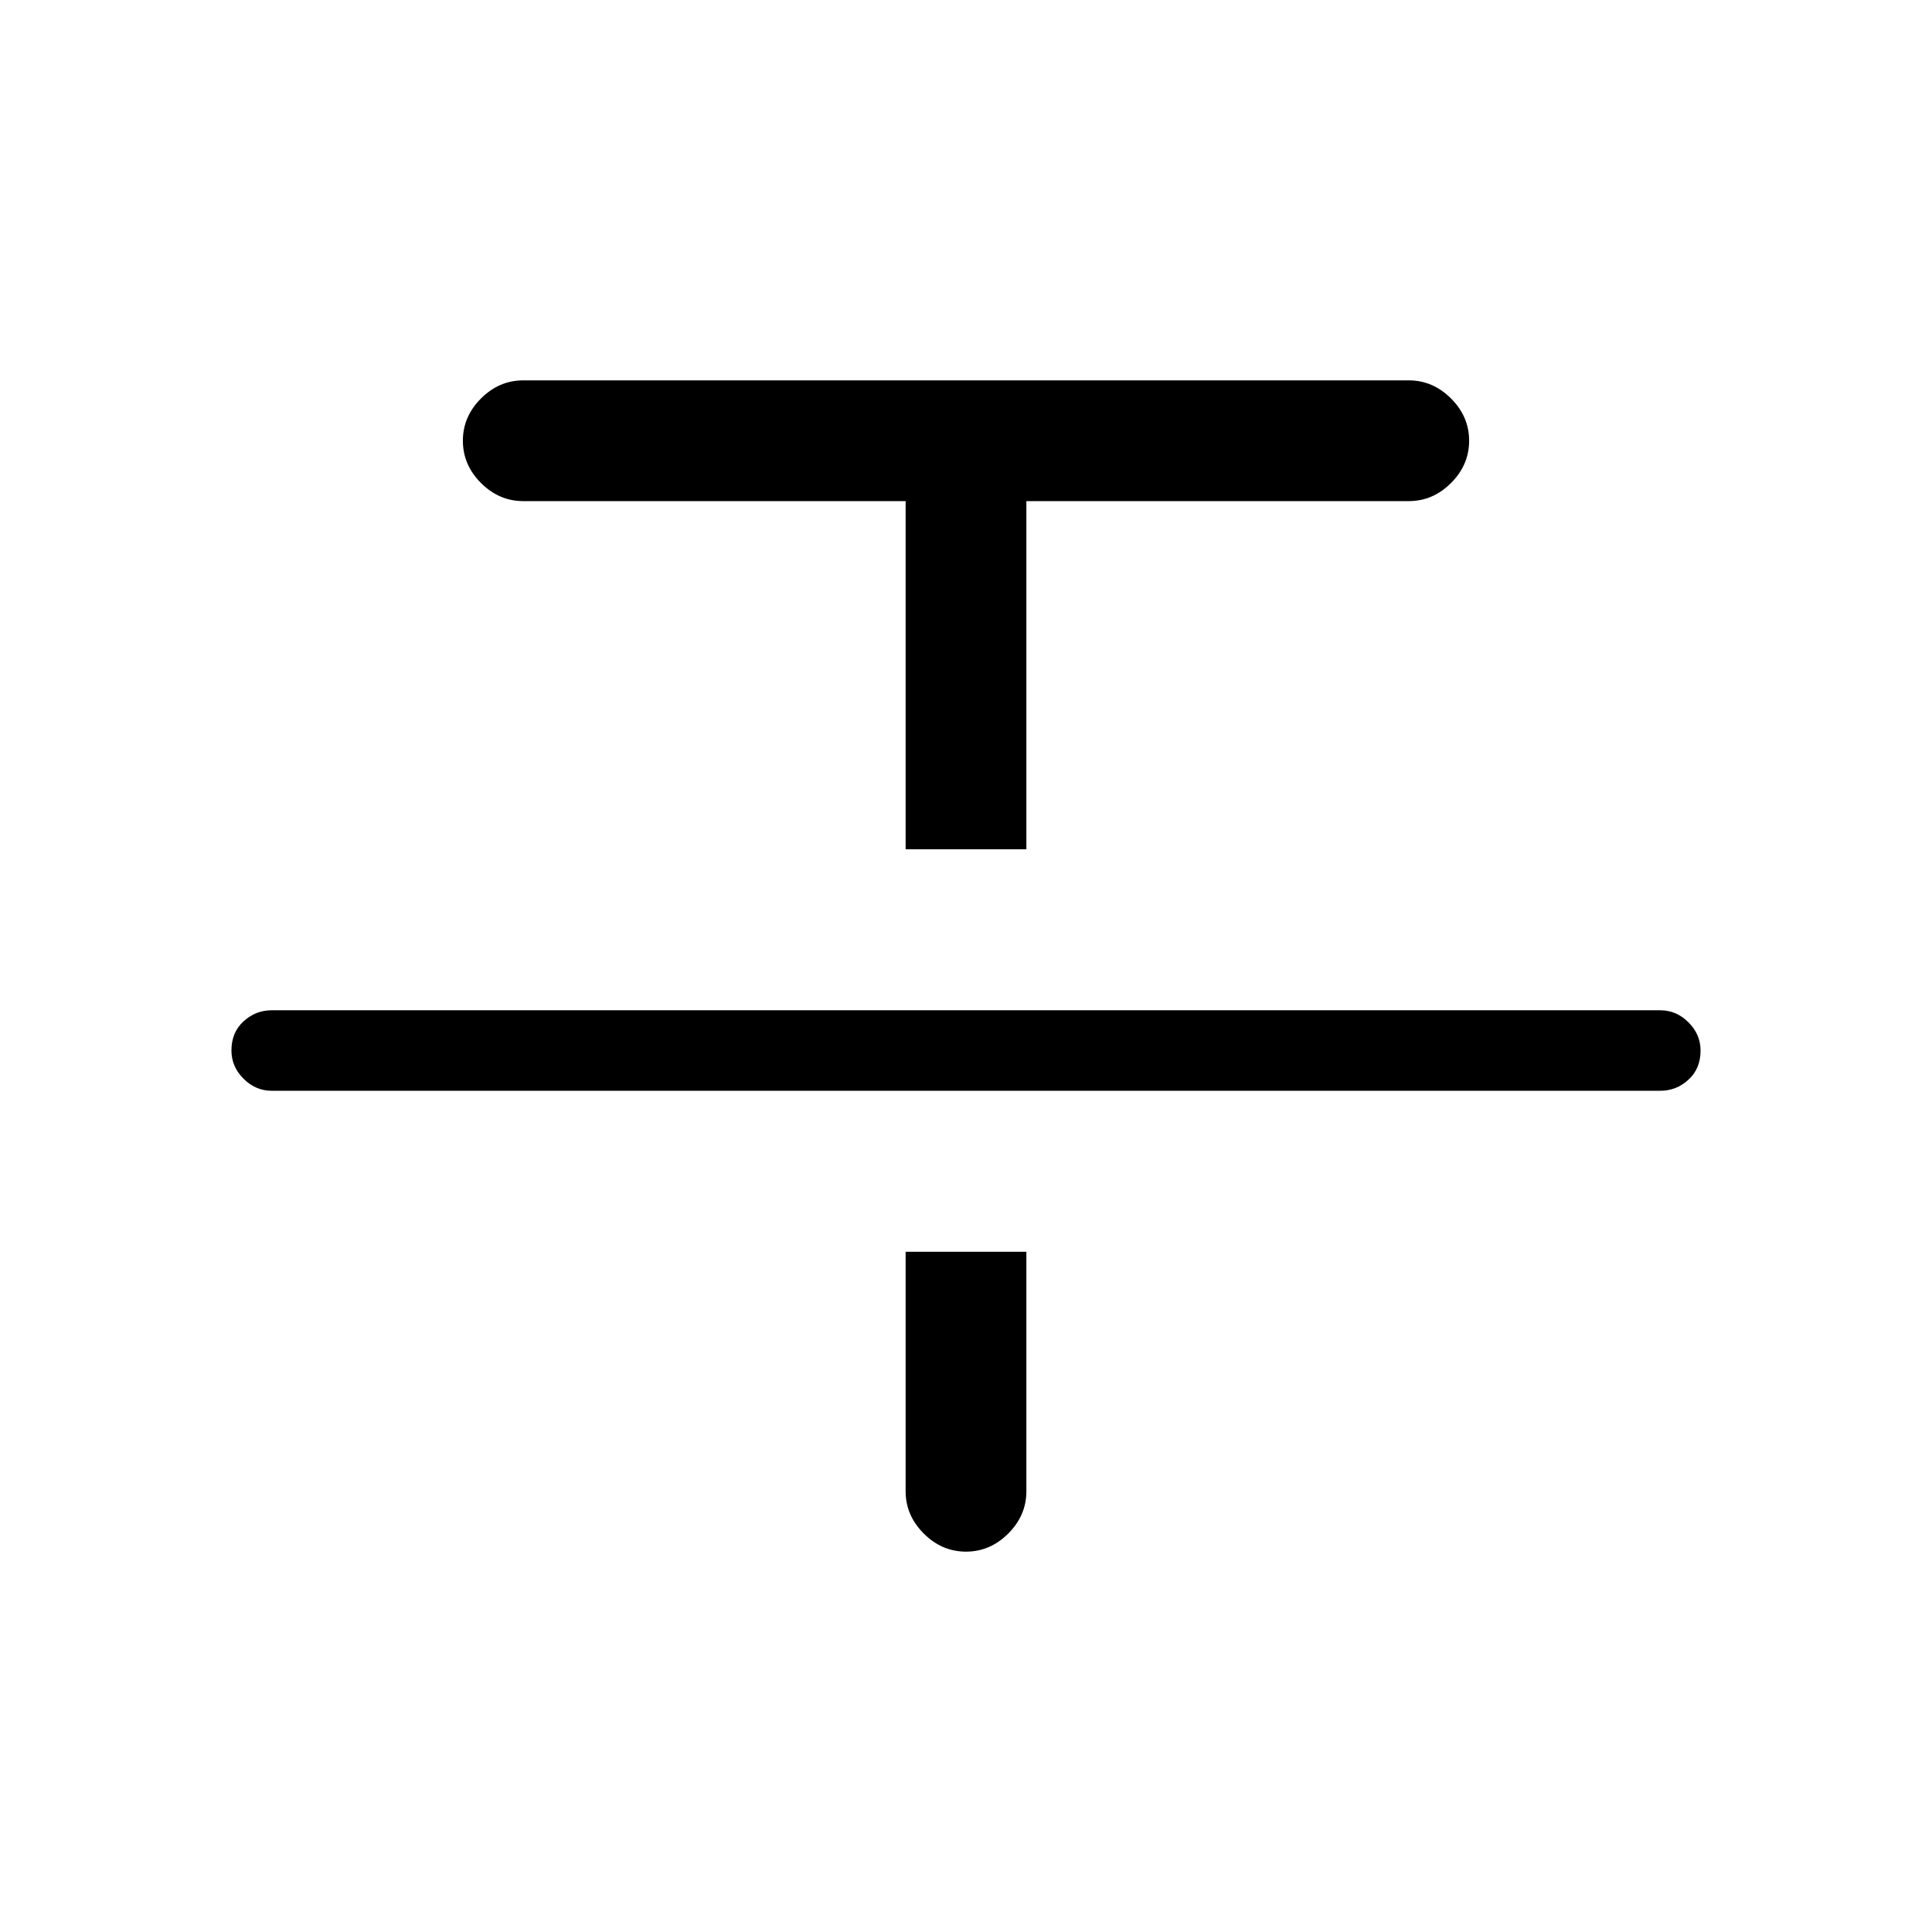 <svg xmlns="http://www.w3.org/2000/svg" height="24" width="24"><path d="M3.375 13.55Q3.175 13.55 3.025 13.4Q2.875 13.25 2.875 13.05Q2.875 12.825 3.025 12.688Q3.175 12.55 3.375 12.55H20.625Q20.825 12.55 20.975 12.7Q21.125 12.85 21.125 13.05Q21.125 13.275 20.975 13.412Q20.825 13.55 20.625 13.55ZM11.25 10.55V6.225H6.5Q6.2 6.225 5.975 6Q5.75 5.775 5.75 5.475Q5.75 5.175 5.975 4.95Q6.2 4.725 6.5 4.725H17.5Q17.8 4.725 18.025 4.95Q18.25 5.175 18.25 5.475Q18.25 5.775 18.025 6Q17.8 6.225 17.5 6.225H12.75V10.55ZM12 19.275Q11.7 19.275 11.475 19.05Q11.25 18.825 11.25 18.525V15.55H12.75V18.525Q12.75 18.825 12.525 19.05Q12.3 19.275 12 19.275Z"/></svg>